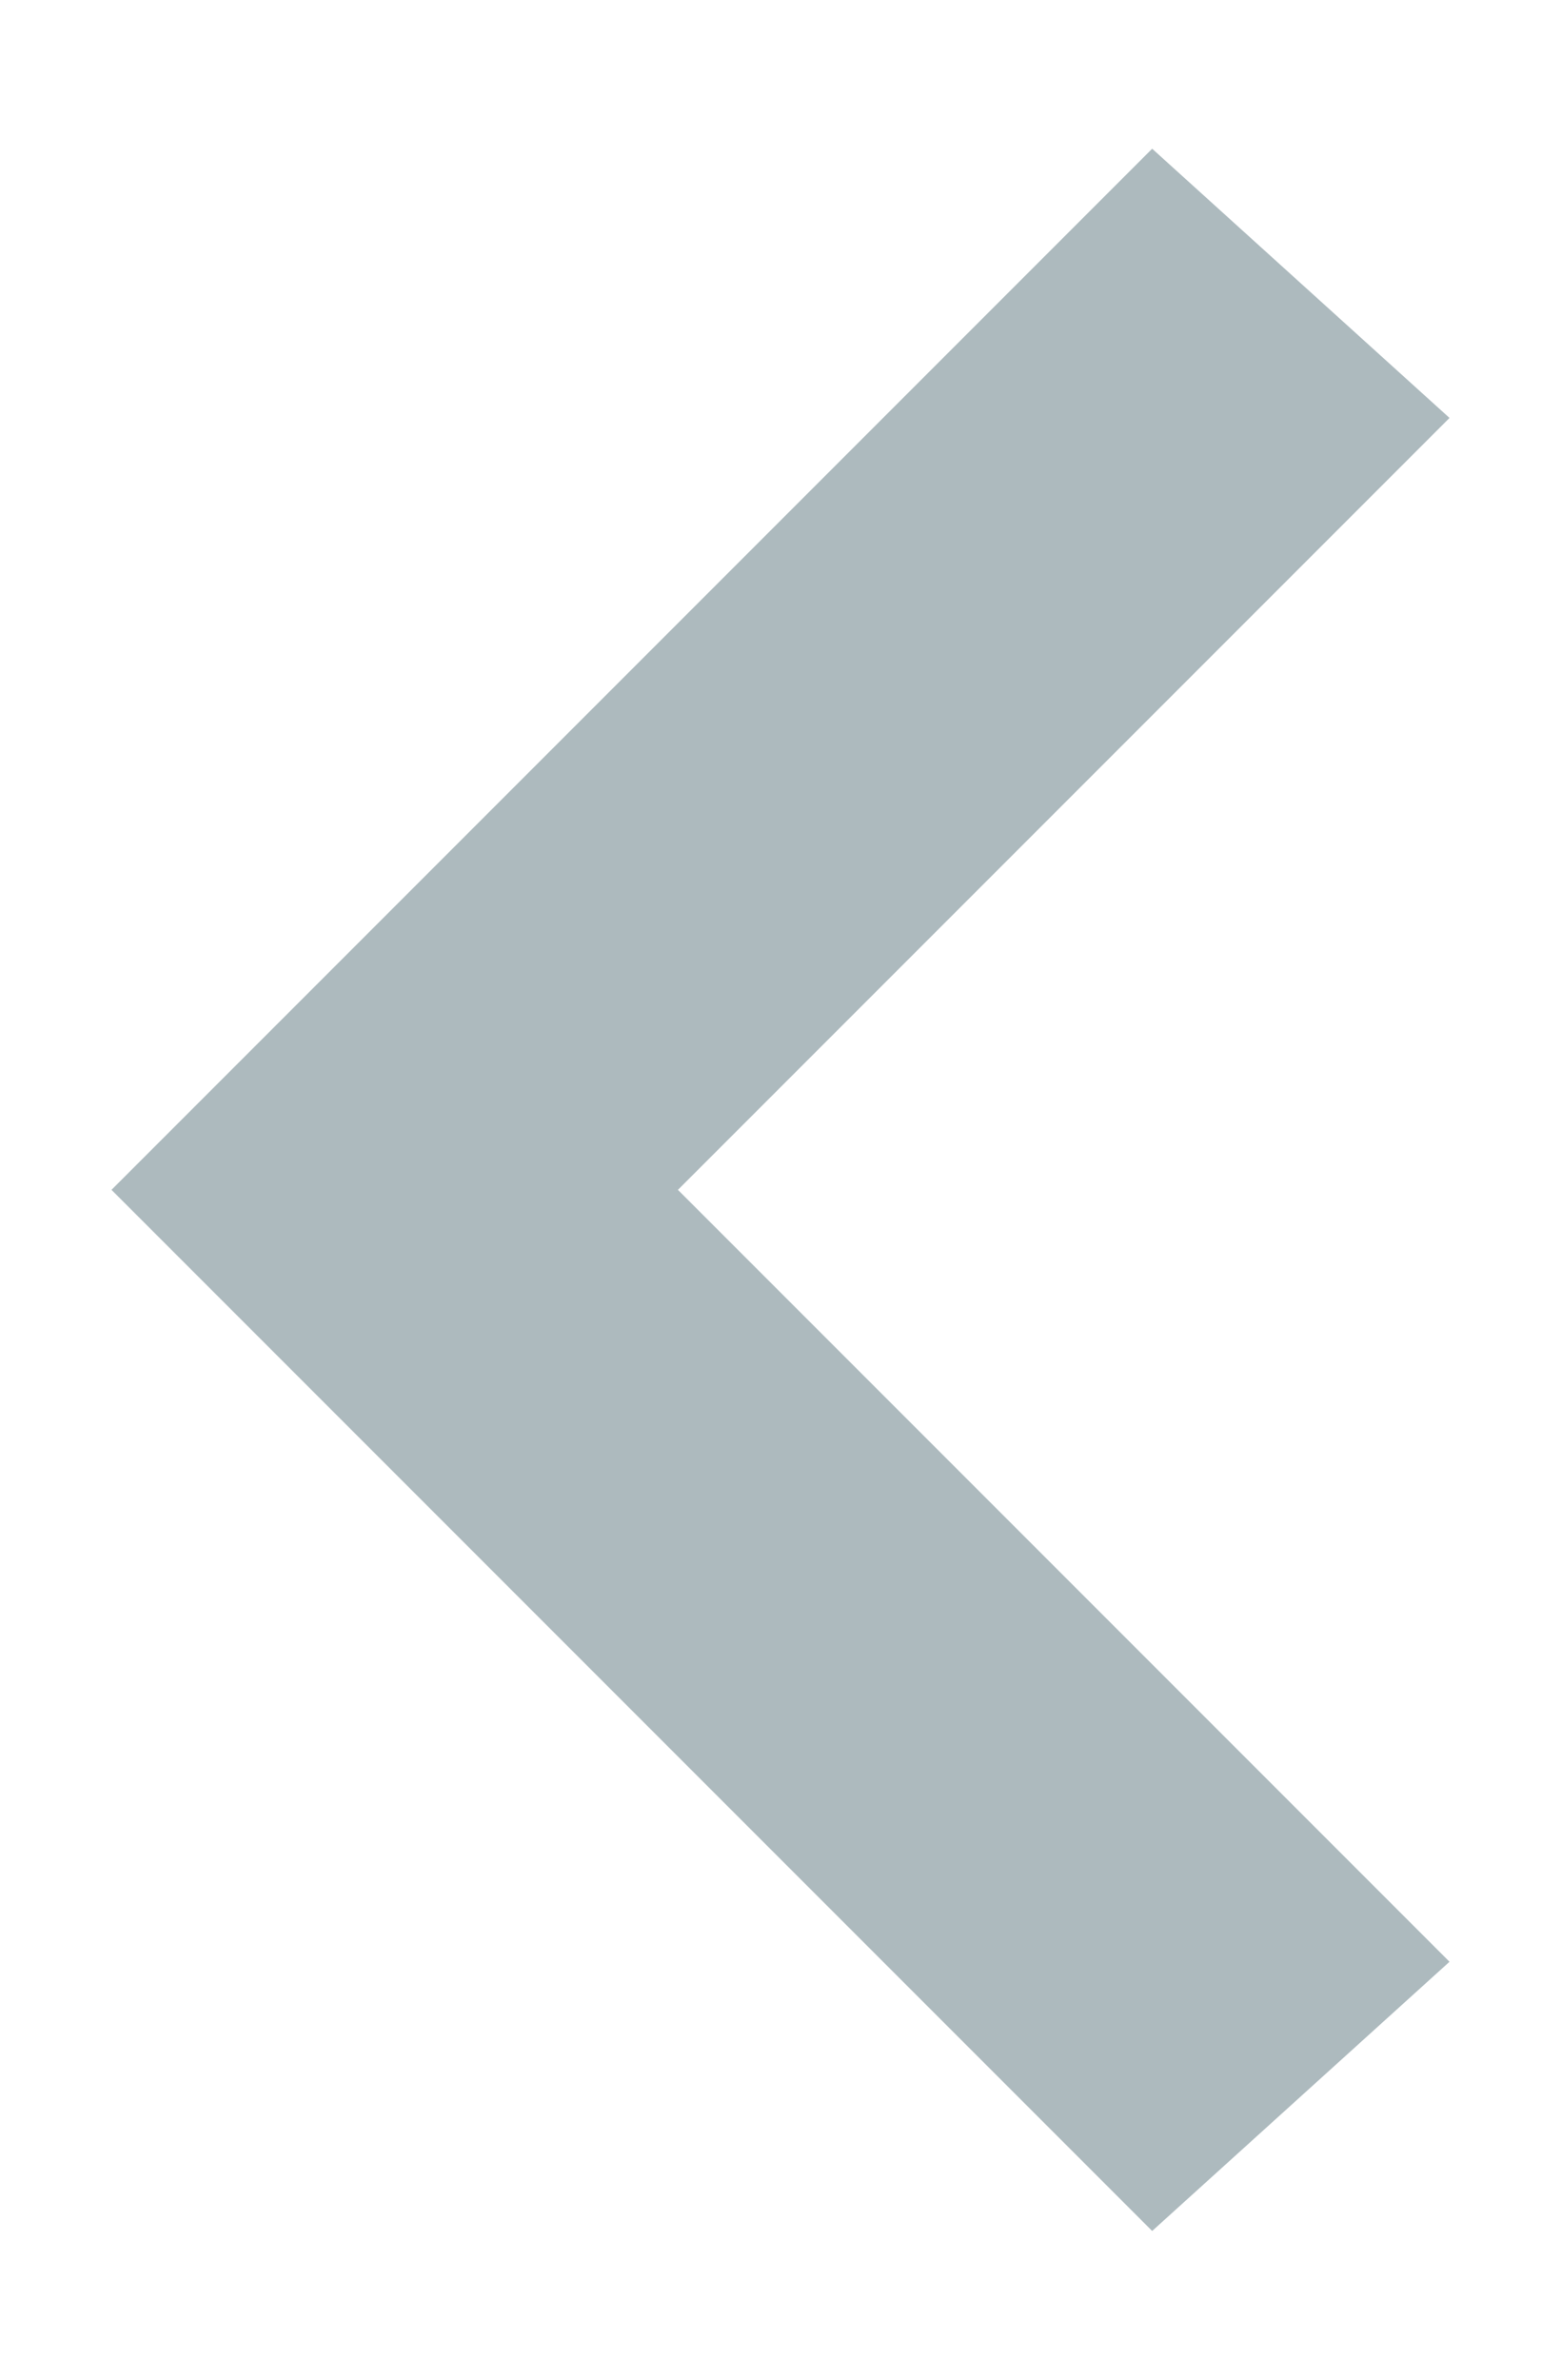 <svg xmlns="http://www.w3.org/2000/svg" xmlns:xlink="http://www.w3.org/1999/xlink" width="21" height="32" viewBox="0 0 21 32"><defs><path id="tpg6a" d="M262.5 119.38L252.12 109l10.38-10.38-4-3.62-14 14 14 14z"/></defs><g><g transform="translate(-243 -93)"><use fill="#adbabe" xlink:href="#tpg6a"/></g></g></svg>